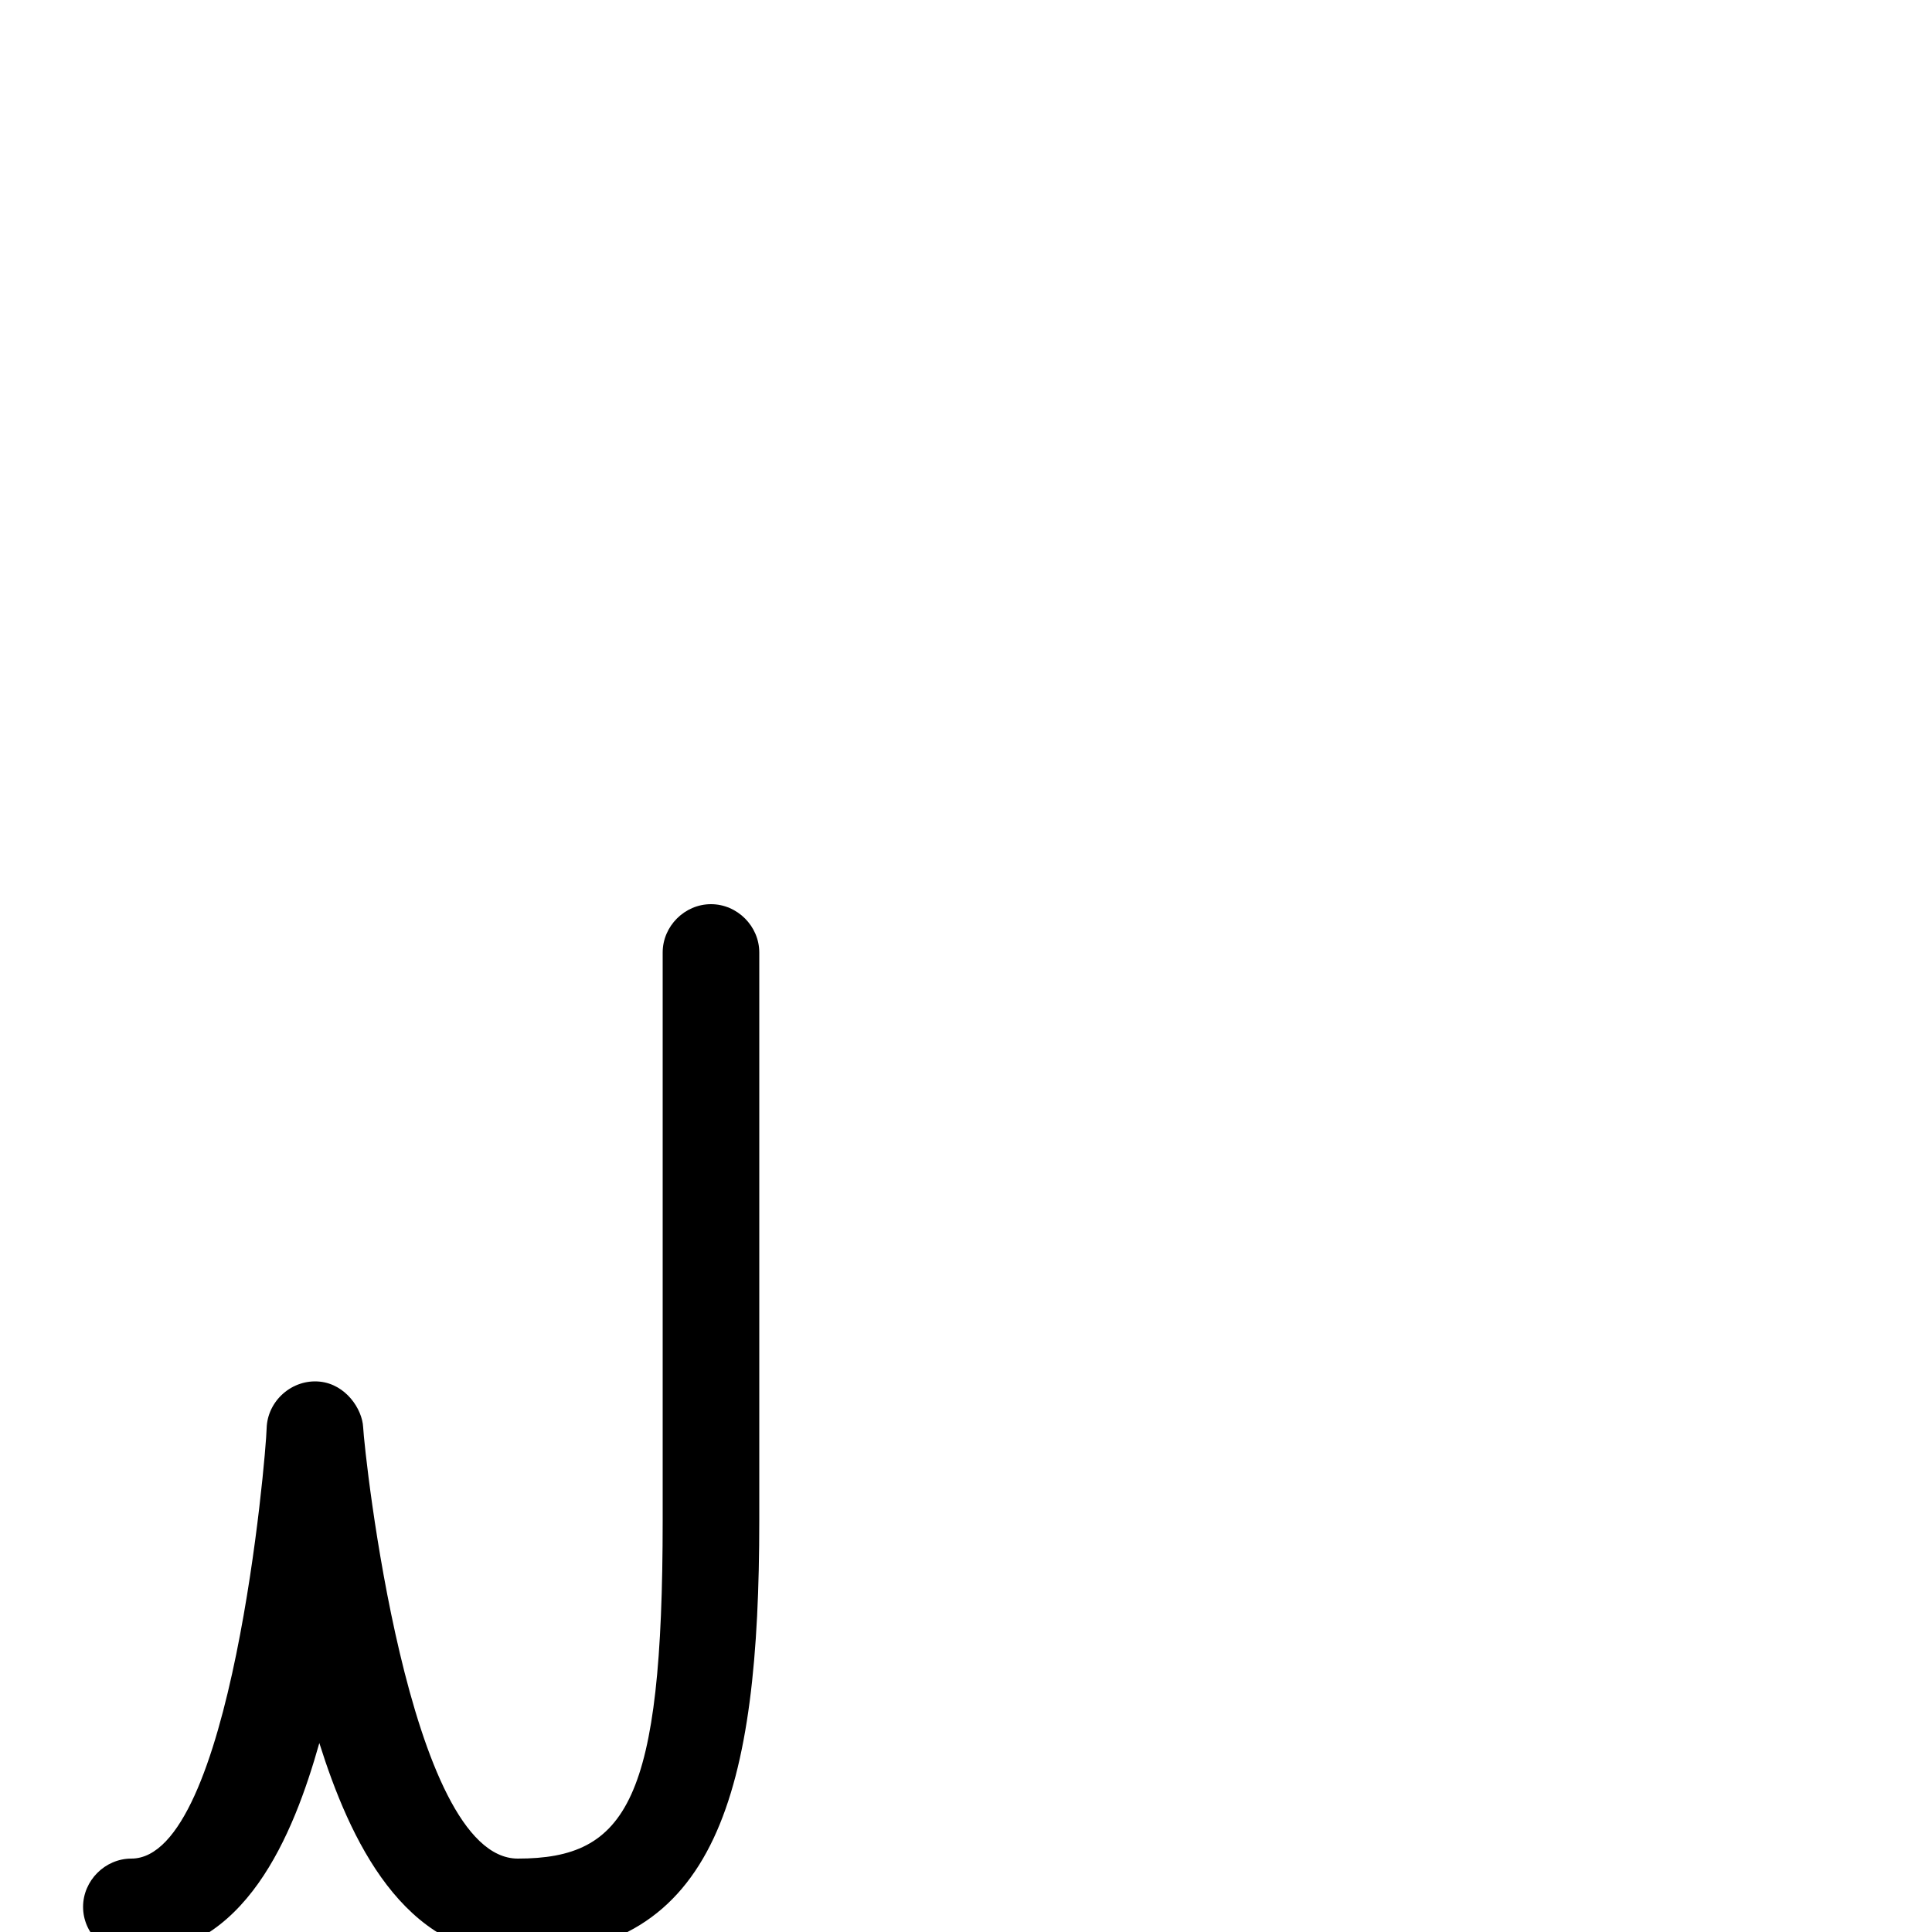 <svg xmlns="http://www.w3.org/2000/svg" viewBox="0 -1000 1000 1000">
	<path fill="#000000" d="M43 -13C43 0.617 54.383 12 68 12C126.825 12 151.928 -50.517 165.286 -97.808C180.884 -48.297 208.634 12 268 12C371.432 12 393 -73.914 393 -213V-507C393 -520.617 381.617 -532 368 -532C354.383 -532 343 -520.617 343 -507V-213C343 -68.078 324.568 -38 268 -38C211.145 -38 188.646 -247.471 187.97 -261.228C187.502 -270.736 178.942 -283.48 165.581 -284.866C151.287 -286.35 138.365 -274.988 138.008 -260.622C137.639 -245.815 119.751 -38 68 -38C54.383 -38 43 -26.617 43 -13Z"/>
</svg>